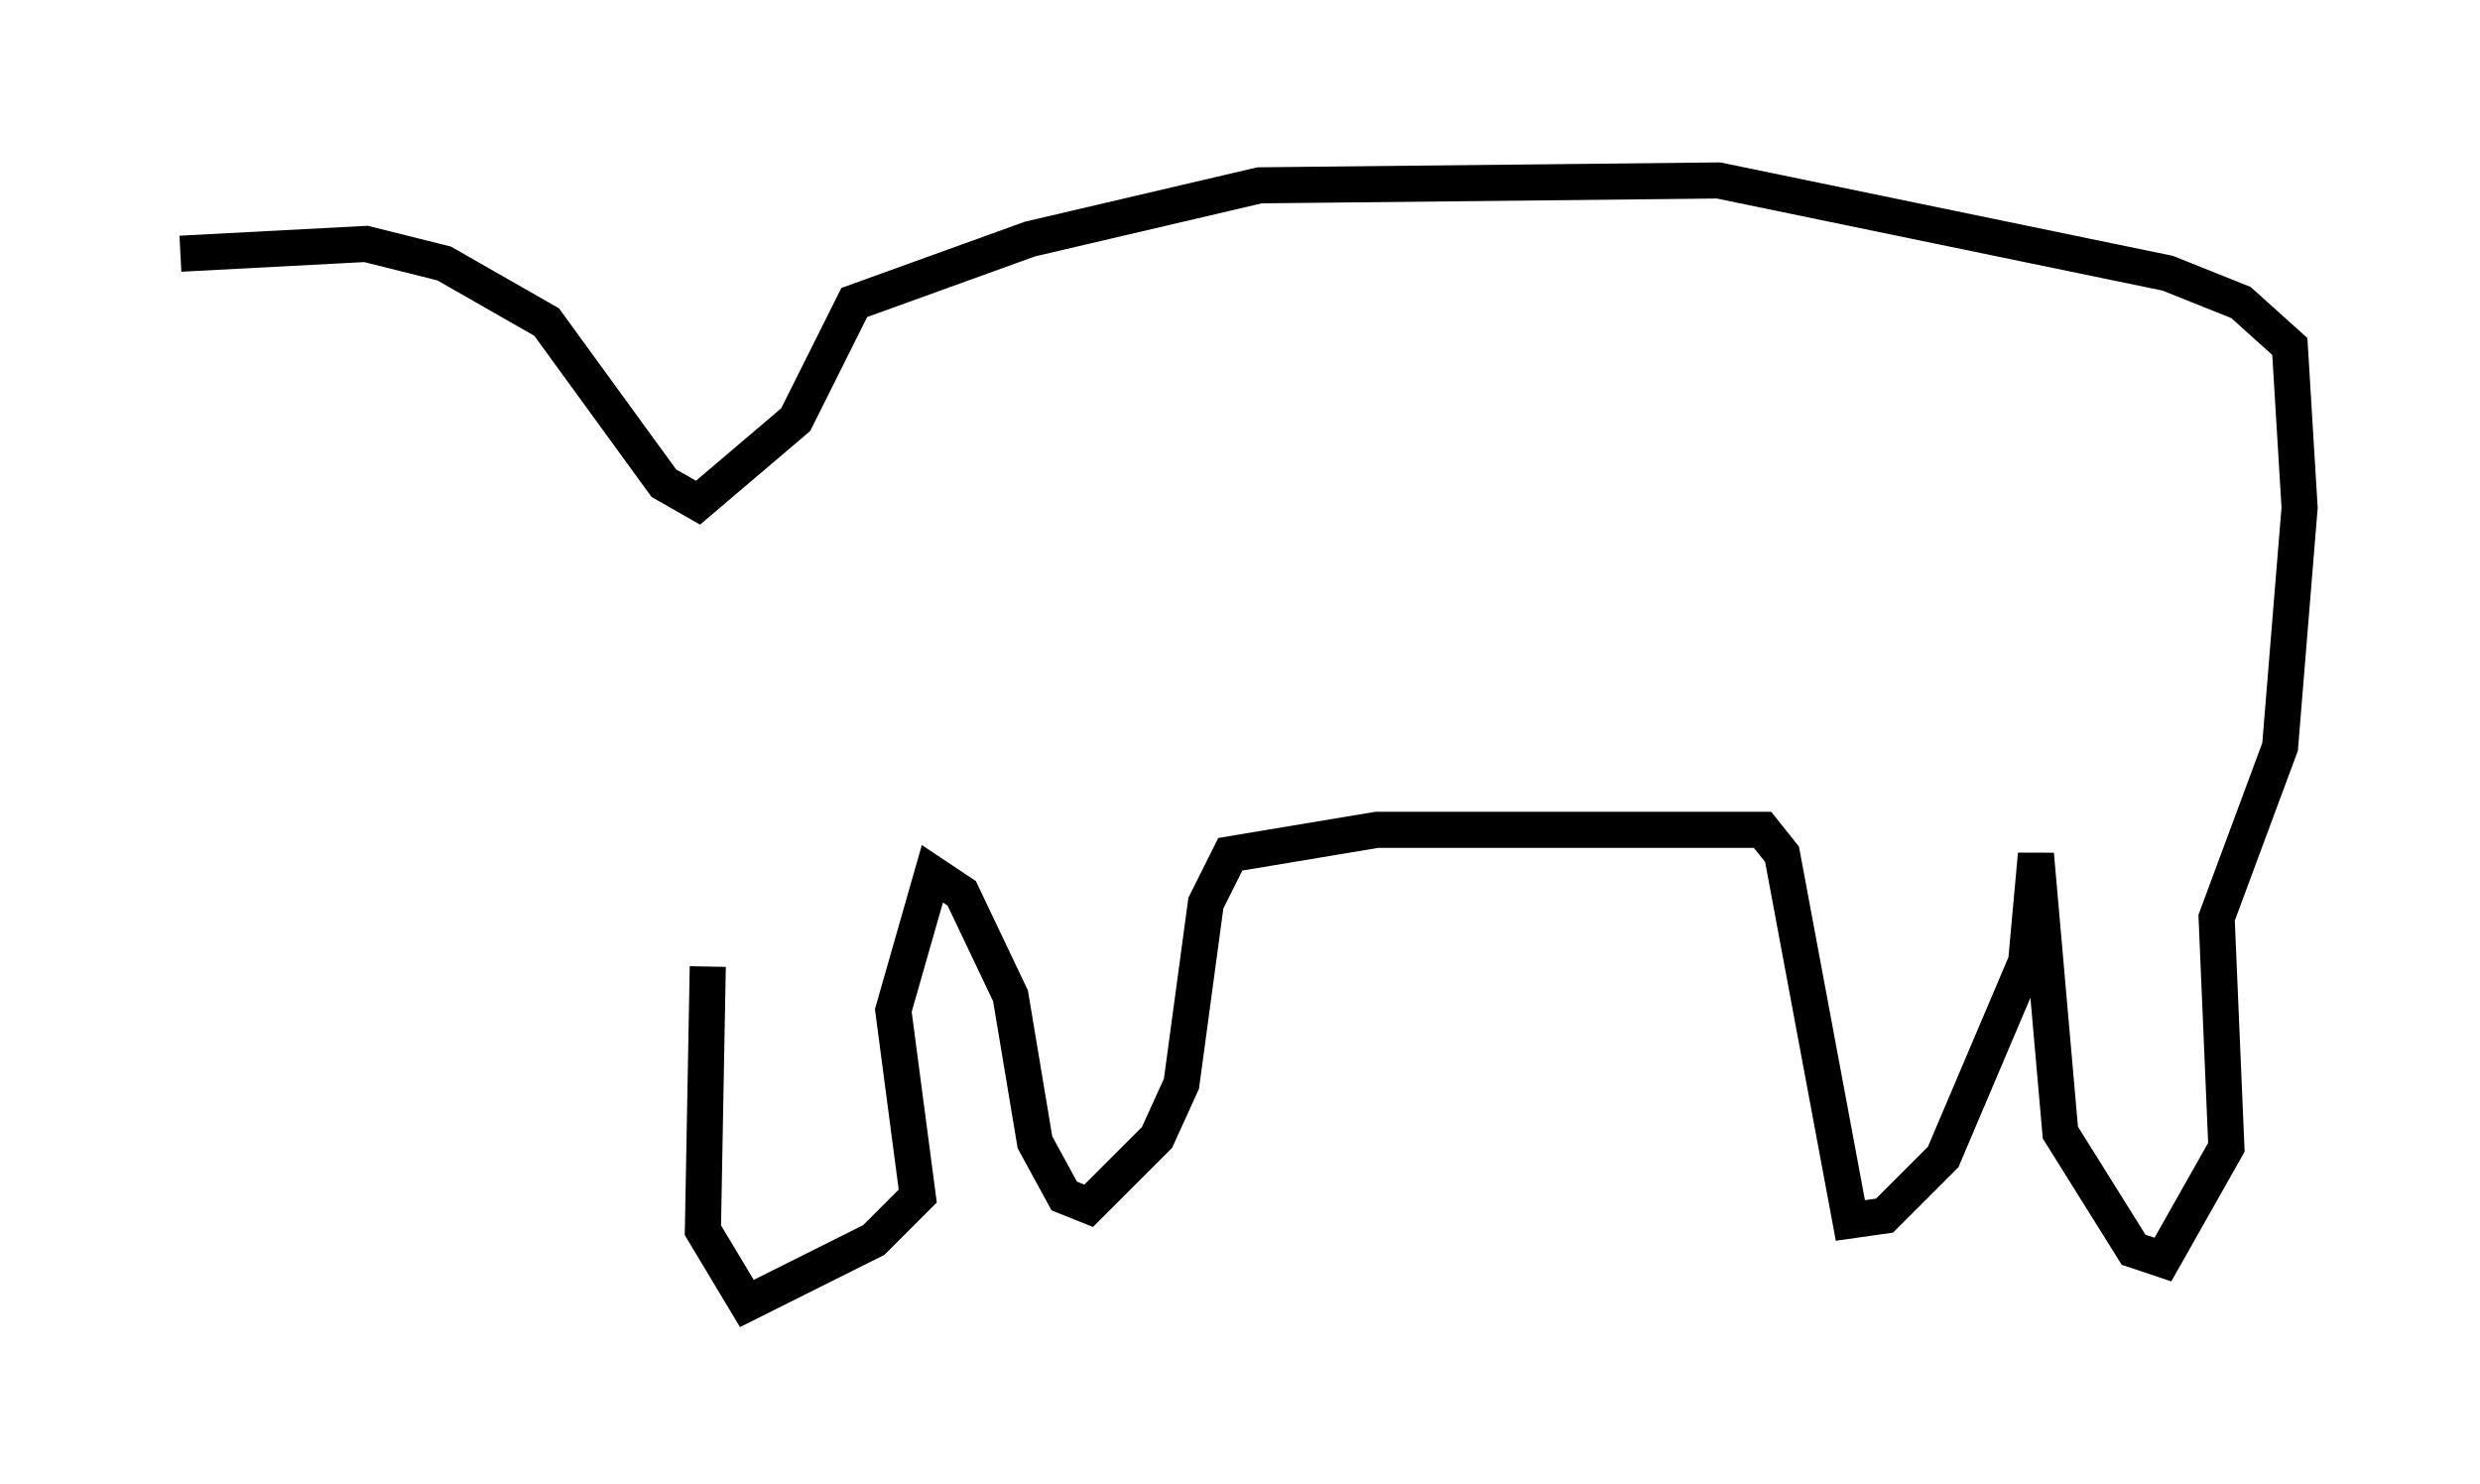 <?xml version="1.0" encoding="utf-8" ?>
<svg baseProfile="full" height="41.123" version="1.1" width="68.727" xmlns="http://www.w3.org/2000/svg" xmlns:ev="http://www.w3.org/2001/xml-events" xmlns:xlink="http://www.w3.org/1999/xlink"><defs /><rect fill="white" height="41.123" width="68.727" x="0" y="0" /><path d="M19.208, 23.674 m0.406, 3.112 l-0.135, 7.307 1.218, 2.03 l3.518, -1.759 1.218, -1.218 l-0.677, -5.142 1.083, -3.789 l0.812, 0.541 1.353, 2.842 l0.677, 4.059 0.812, 1.488 l0.677, 0.271 1.894, -1.894 l0.677, -1.488 0.677, -5.007 l0.677, -1.353 4.059, -0.677 l10.69, 0.0 0.541, 0.677 l1.894, 10.149 0.947, -0.135 l1.624, -1.624 2.3, -5.413 l0.271, -2.977 0.677, 7.713 l2.03, 3.248 0.812, 0.271 l1.759, -3.112 -0.271, -6.36 l1.759, -4.736 0.541, -6.631 l-0.271, -4.465 -1.353, -1.218 l-2.03, -0.812 -12.449, -2.571 l-12.72, 0.135 -6.36, 1.488 l-4.871, 1.759 -1.624, 3.248 l-2.706, 2.3 -0.947, -0.541 l-3.248, -4.465 -2.842, -1.624 l-2.165, -0.541 -5.142, 0.271 " fill="none" stroke="black" stroke-width="1" /></svg>